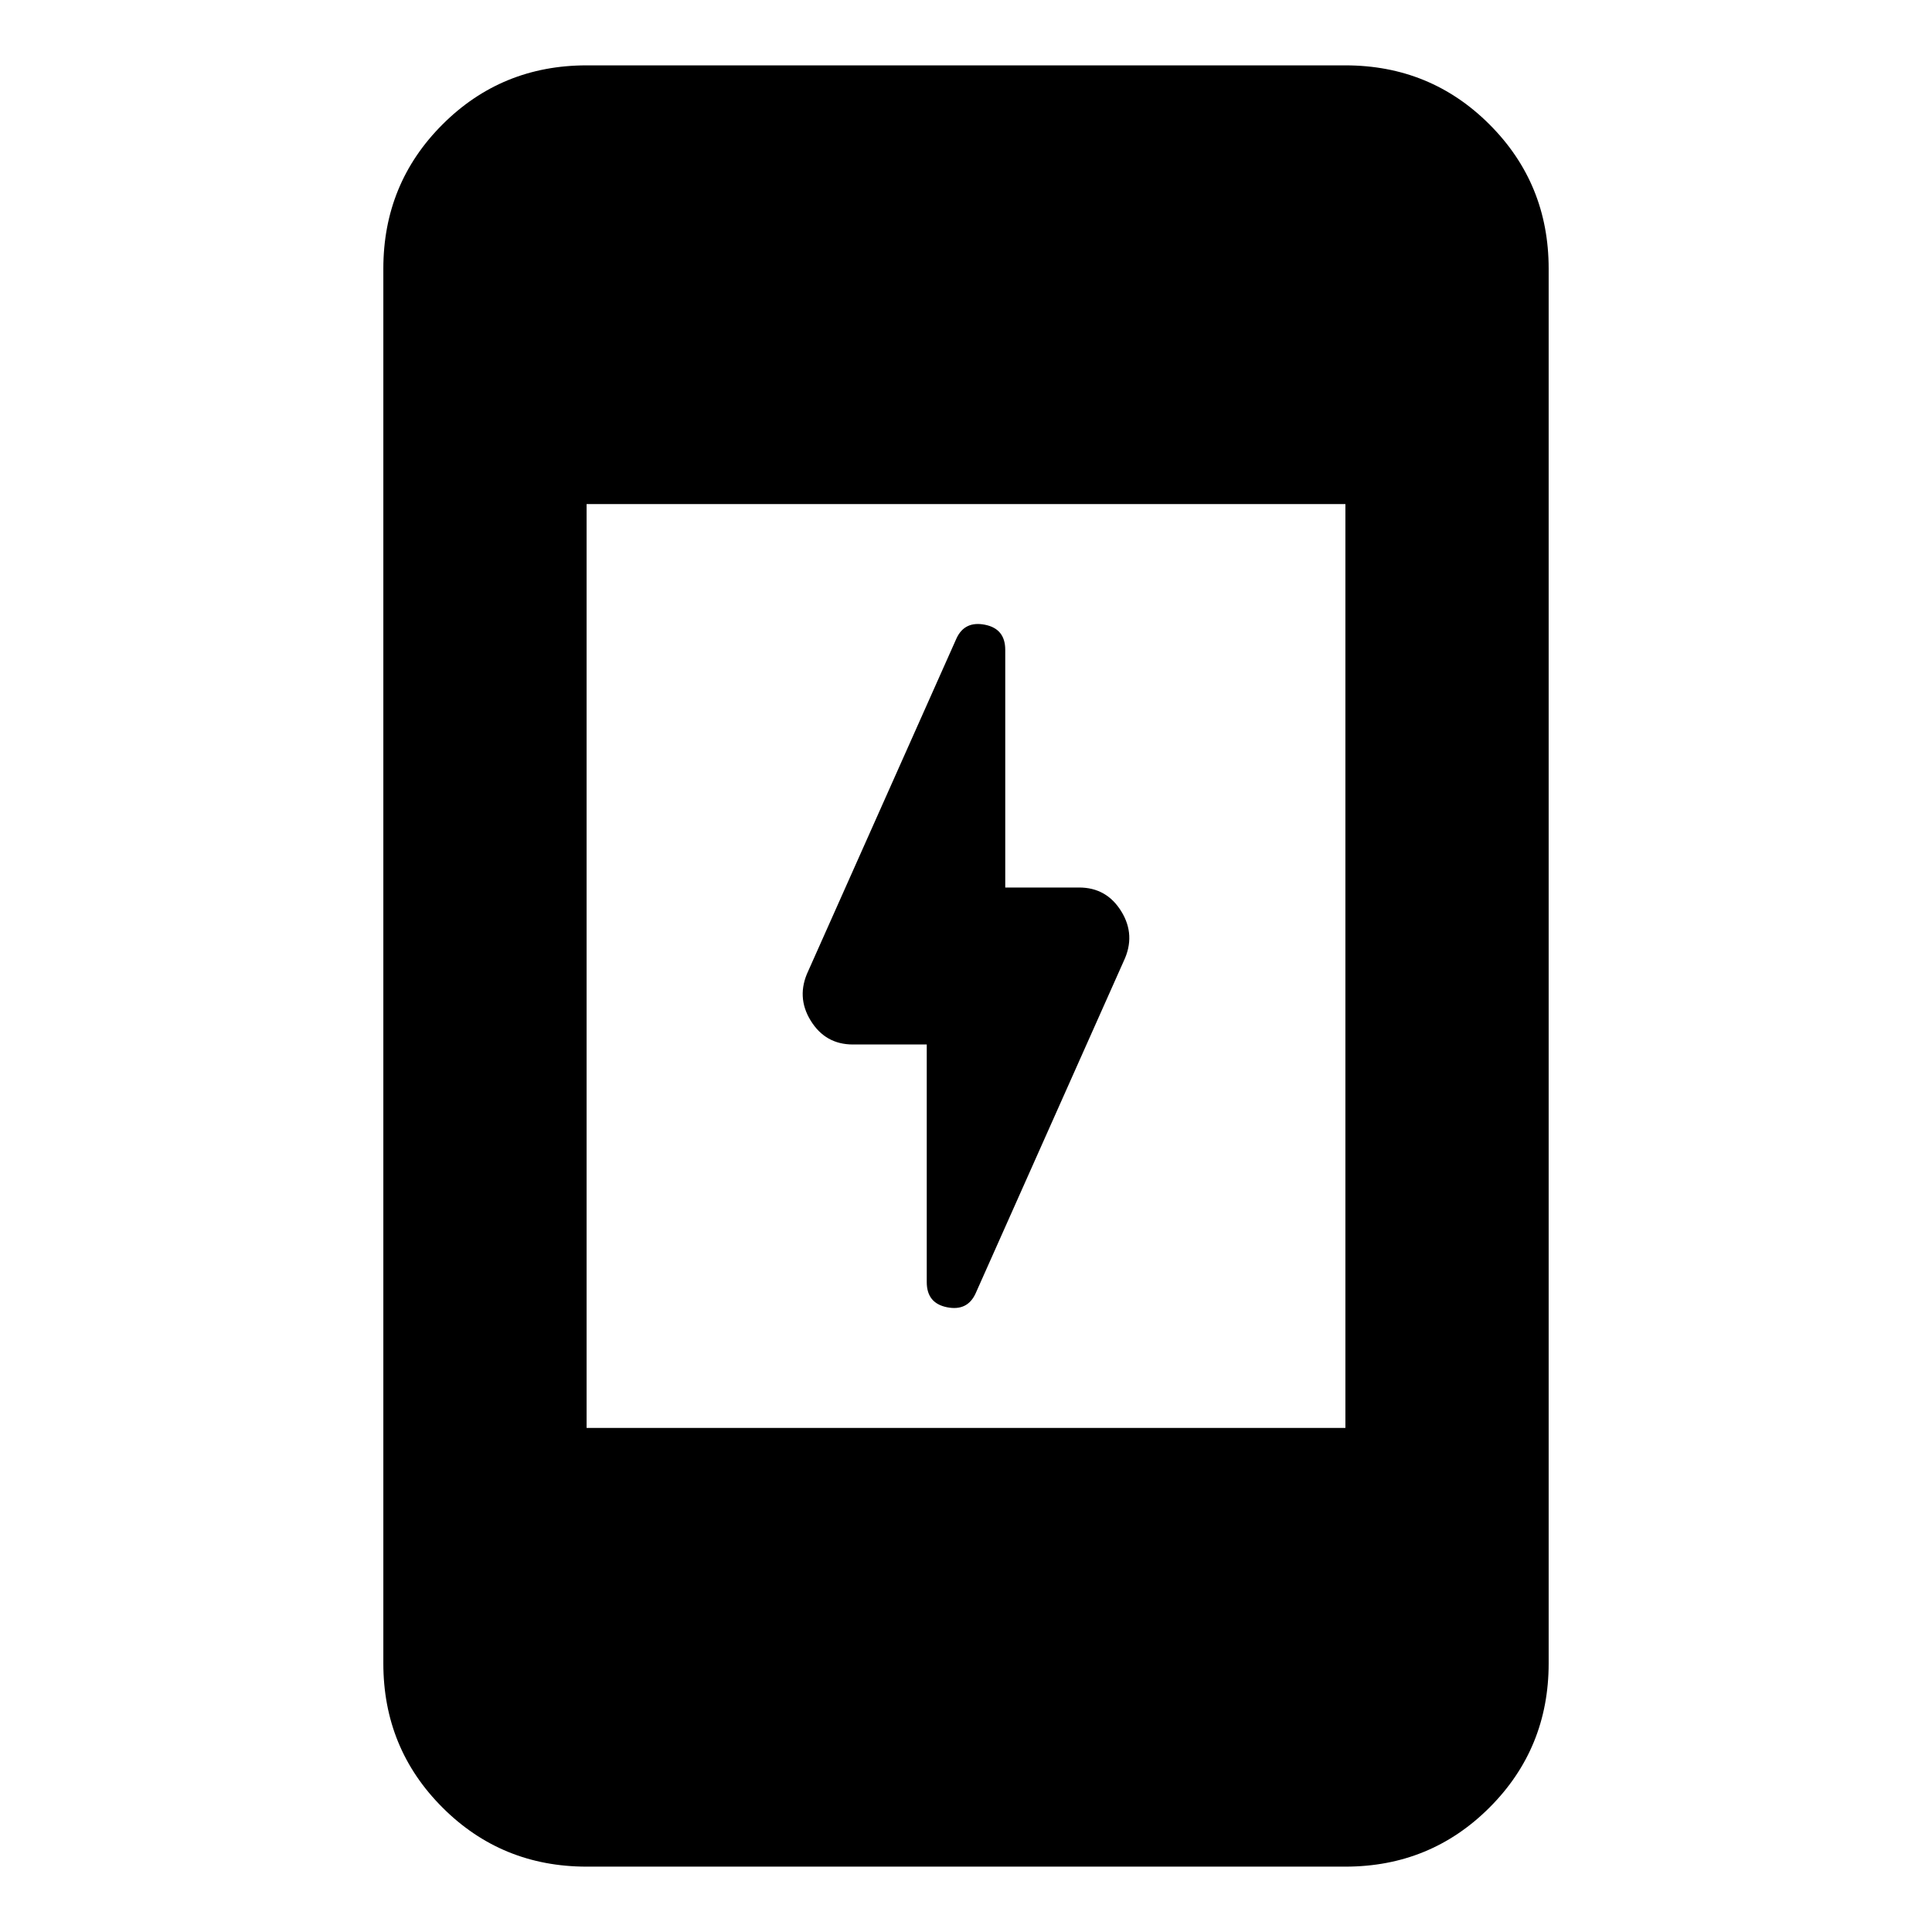 <svg xmlns="http://www.w3.org/2000/svg" height="24" viewBox="0 -960 960 960" width="24"><path d="M460.5-441h-36.7q-13.67 0-20.97-11.86-7.31-11.86-1.18-24.75l73.63-165.19q4.07-8.77 14.14-6.77 10.08 2 10.08 12.46V-519h36.7q13.67 0 20.97 11.86 7.31 11.86 1.18 24.75L484.72-317.2q-4.07 8.77-14.14 6.77-10.08-2-10.08-12.46V-441ZM291.48-32.48q-42.24 0-71.62-29.38-29.38-29.38-29.38-71.62v-693.04q0-42.24 29.38-71.62 29.38-29.38 71.62-29.38h377.04q42.24 0 71.62 29.38 29.38 29.38 29.38 71.62v693.04q0 42.24-29.38 71.62-29.38 29.38-71.62 29.38H291.48Zm0-218h377.04v-459.04H291.48v459.04Z"/></svg>